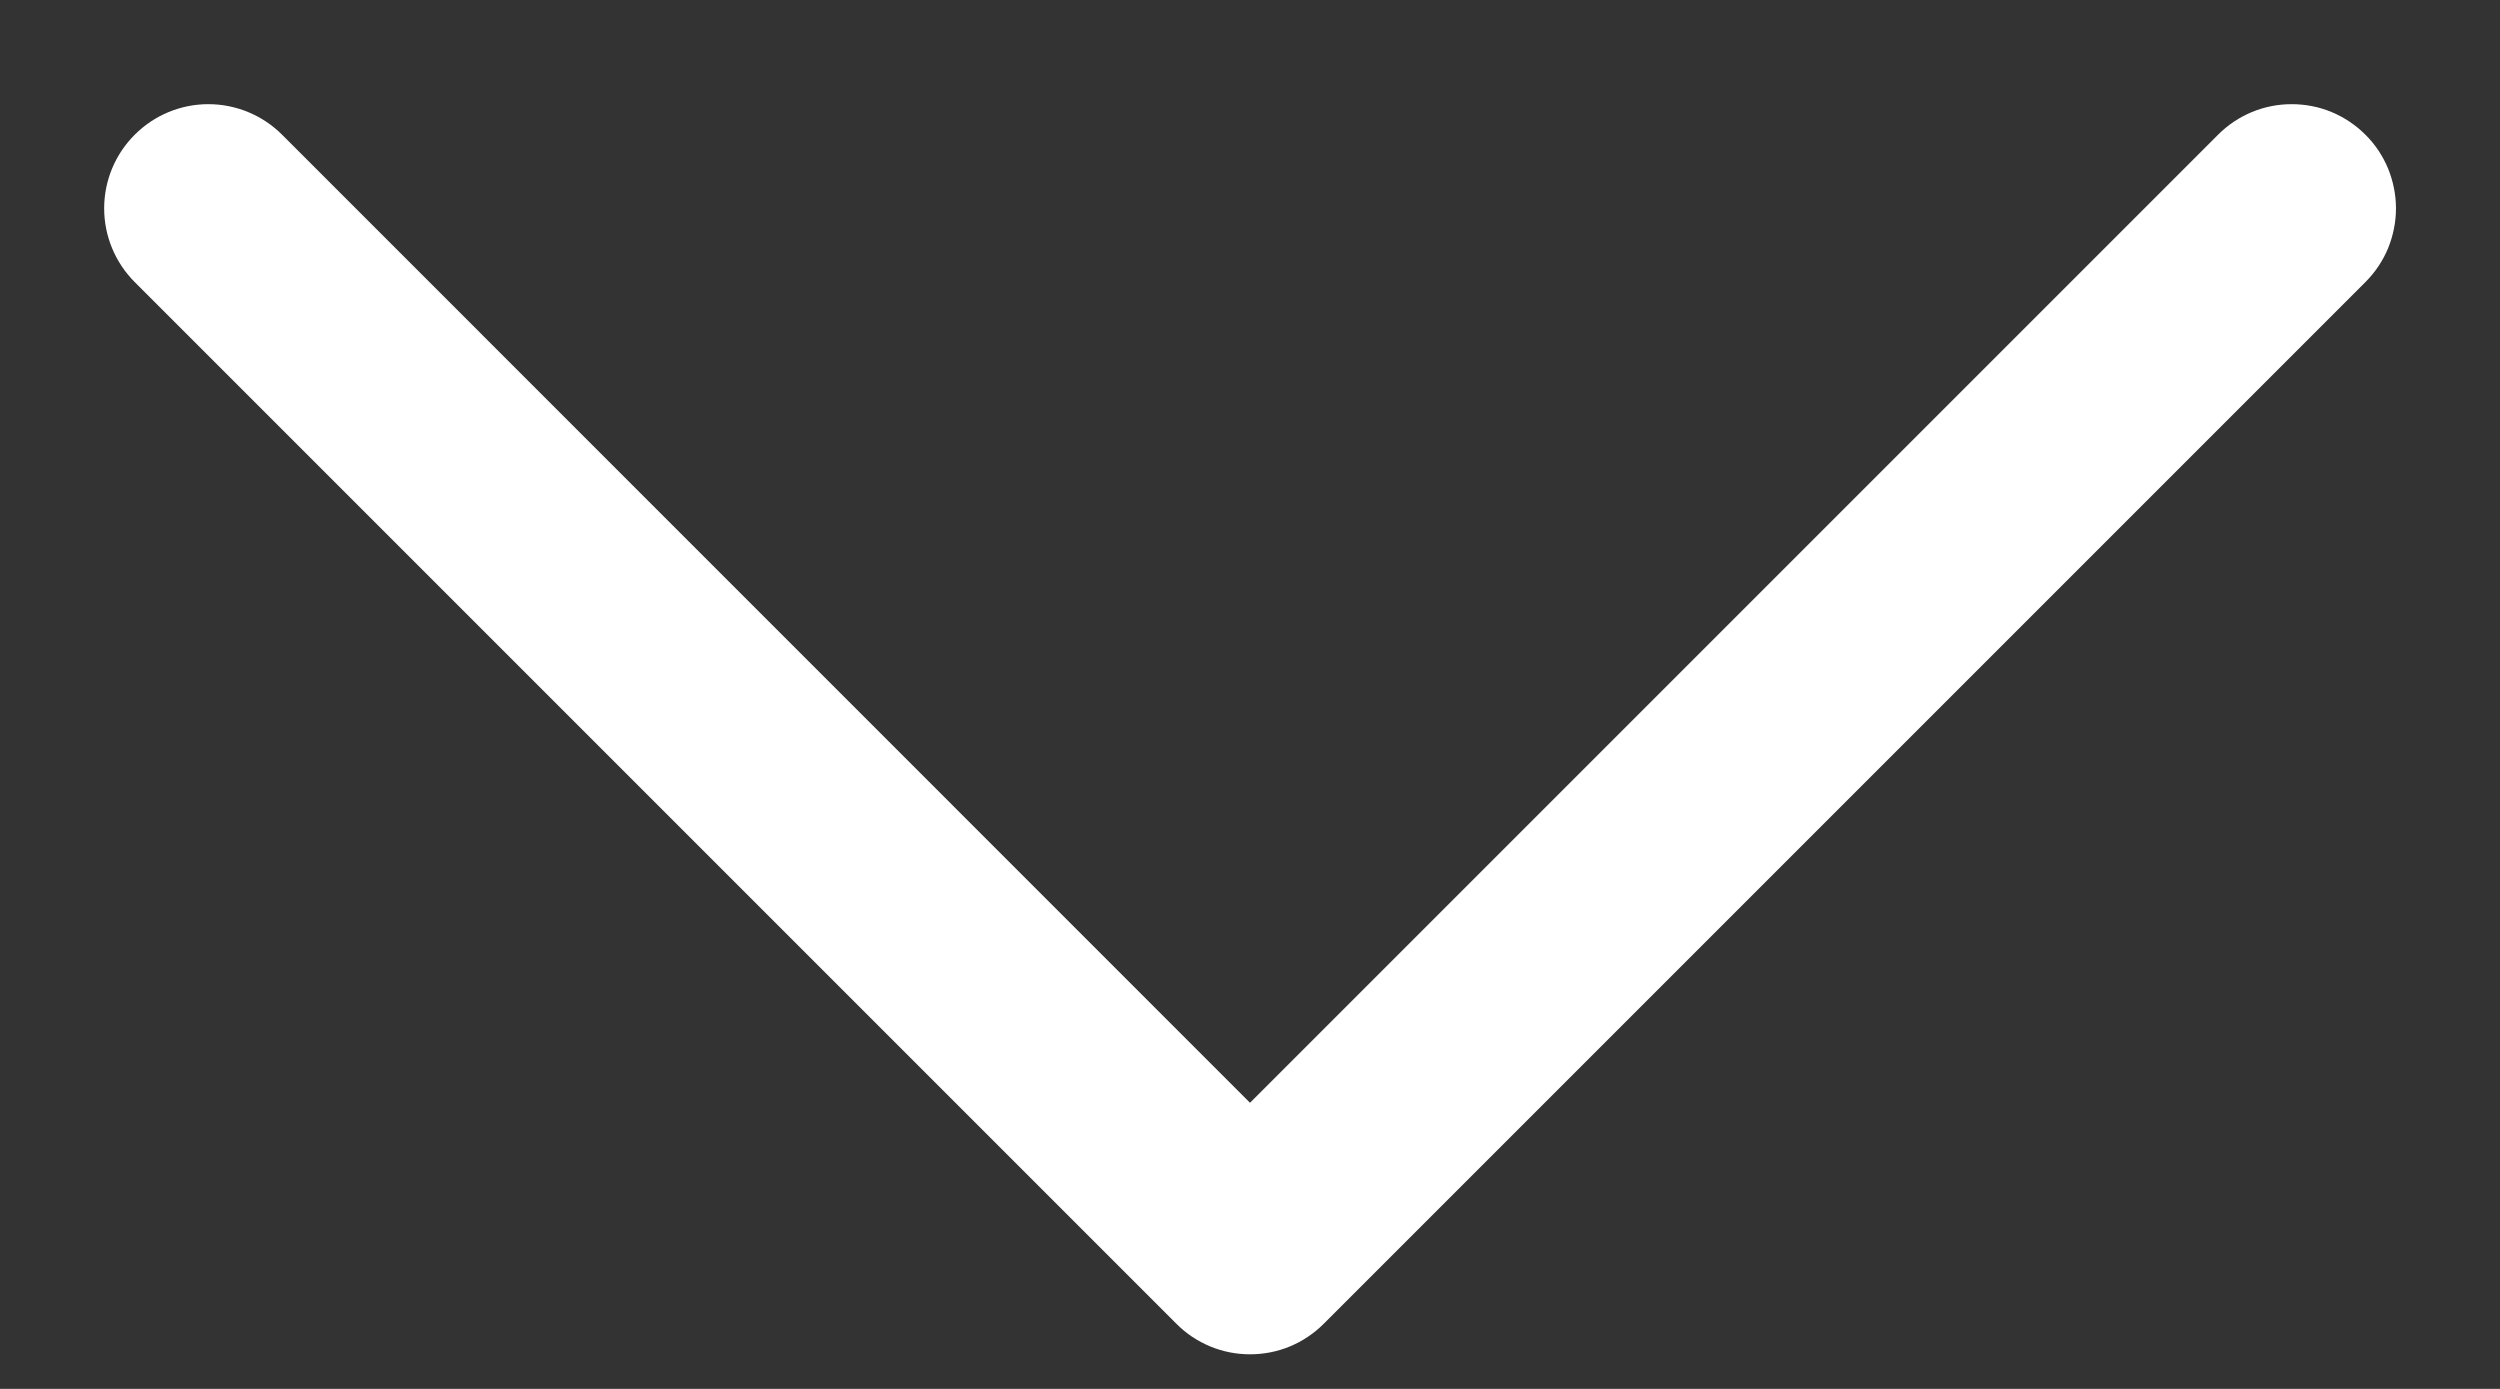 <svg width="18" height="10" viewBox="0 0 18 10" fill="none" xmlns="http://www.w3.org/2000/svg">
<rect x="0" y="0" width="18" height="10" fill="#333333" stroke="none"/>
<path d="M17.031 2.031L9.531 9.531C9.461 9.601 9.379 9.656 9.288 9.694C9.197 9.732 9.099 9.751 9 9.751C8.902 9.751 8.804 9.732 8.713 9.694C8.622 9.656 8.539 9.601 8.47 9.531L0.97 2.031C0.829 1.89 0.75 1.699 0.75 1.5C0.75 1.301 0.829 1.111 0.97 0.97C1.111 0.829 1.301 0.75 1.5 0.75C1.699 0.75 1.89 0.829 2.031 0.97L9 7.94L15.97 0.97C16.04 0.9 16.122 0.845 16.213 0.807C16.304 0.769 16.402 0.75 16.5 0.75C16.599 0.75 16.697 0.769 16.788 0.807C16.879 0.845 16.961 0.9 17.031 0.97C17.101 1.039 17.156 1.122 17.194 1.213C17.231 1.304 17.251 1.402 17.251 1.5C17.251 1.599 17.231 1.697 17.194 1.788C17.156 1.879 17.101 1.961 17.031 2.031Z" fill="white"/>
</svg>
